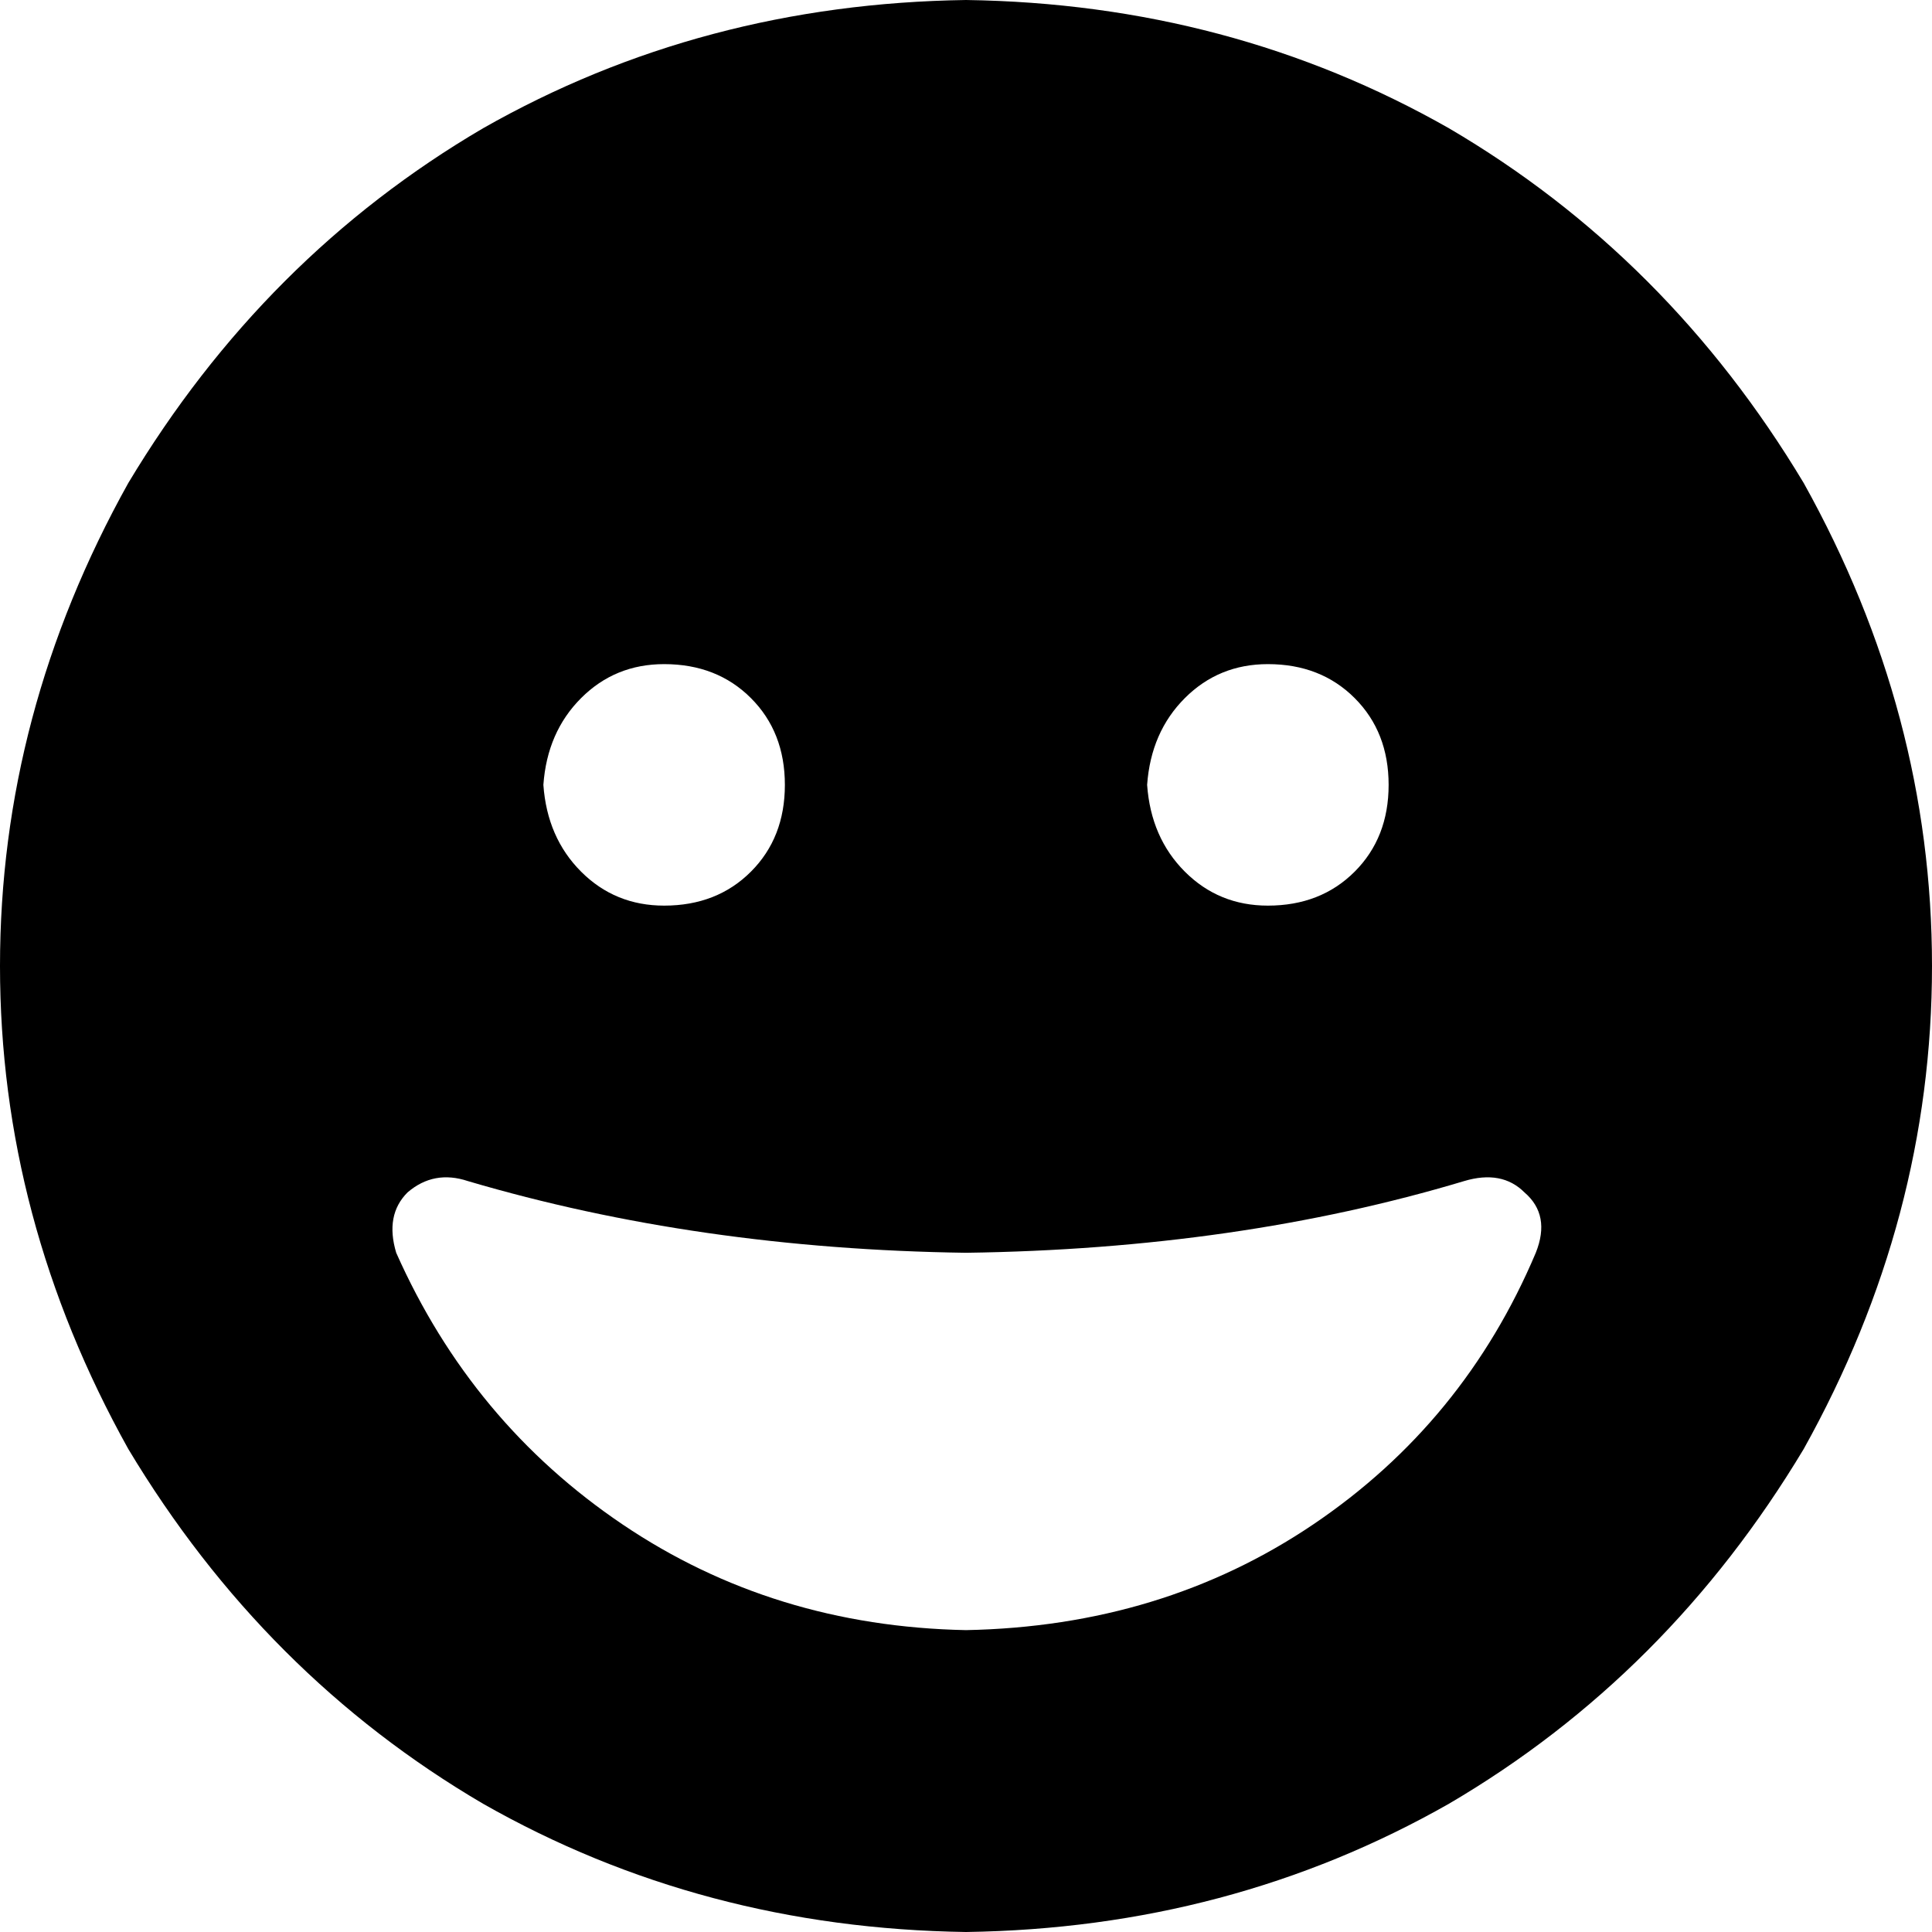 <svg xmlns="http://www.w3.org/2000/svg" viewBox="0 0 512 512">
  <path d="M 256 512 Q 326 511 384 478 L 384 478 Q 442 444 478 384 Q 512 323 512 256 Q 512 189 478 128 Q 442 68 384 34 Q 326 1 256 0 Q 186 1 128 34 Q 70 68 34 128 Q 0 189 0 256 Q 0 323 34 384 Q 70 444 128 478 Q 186 511 256 512 L 256 512 Z M 388 313 Q 398 310 404 316 L 404 316 Q 411 322 407 332 Q 388 377 348 404 Q 308 431 256 432 Q 205 431 165 404 Q 125 377 105 332 Q 102 322 108 316 Q 115 310 124 313 Q 185 331 256 332 Q 328 331 388 313 L 388 313 Z M 144 208 Q 145 194 154 185 L 154 185 Q 163 176 176 176 Q 190 176 199 185 Q 208 194 208 208 Q 208 222 199 231 Q 190 240 176 240 Q 163 240 154 231 Q 145 222 144 208 L 144 208 Z M 336 176 Q 350 176 359 185 L 359 185 Q 368 194 368 208 Q 368 222 359 231 Q 350 240 336 240 Q 323 240 314 231 Q 305 222 304 208 Q 305 194 314 185 Q 323 176 336 176 L 336 176 Z" />
</svg>